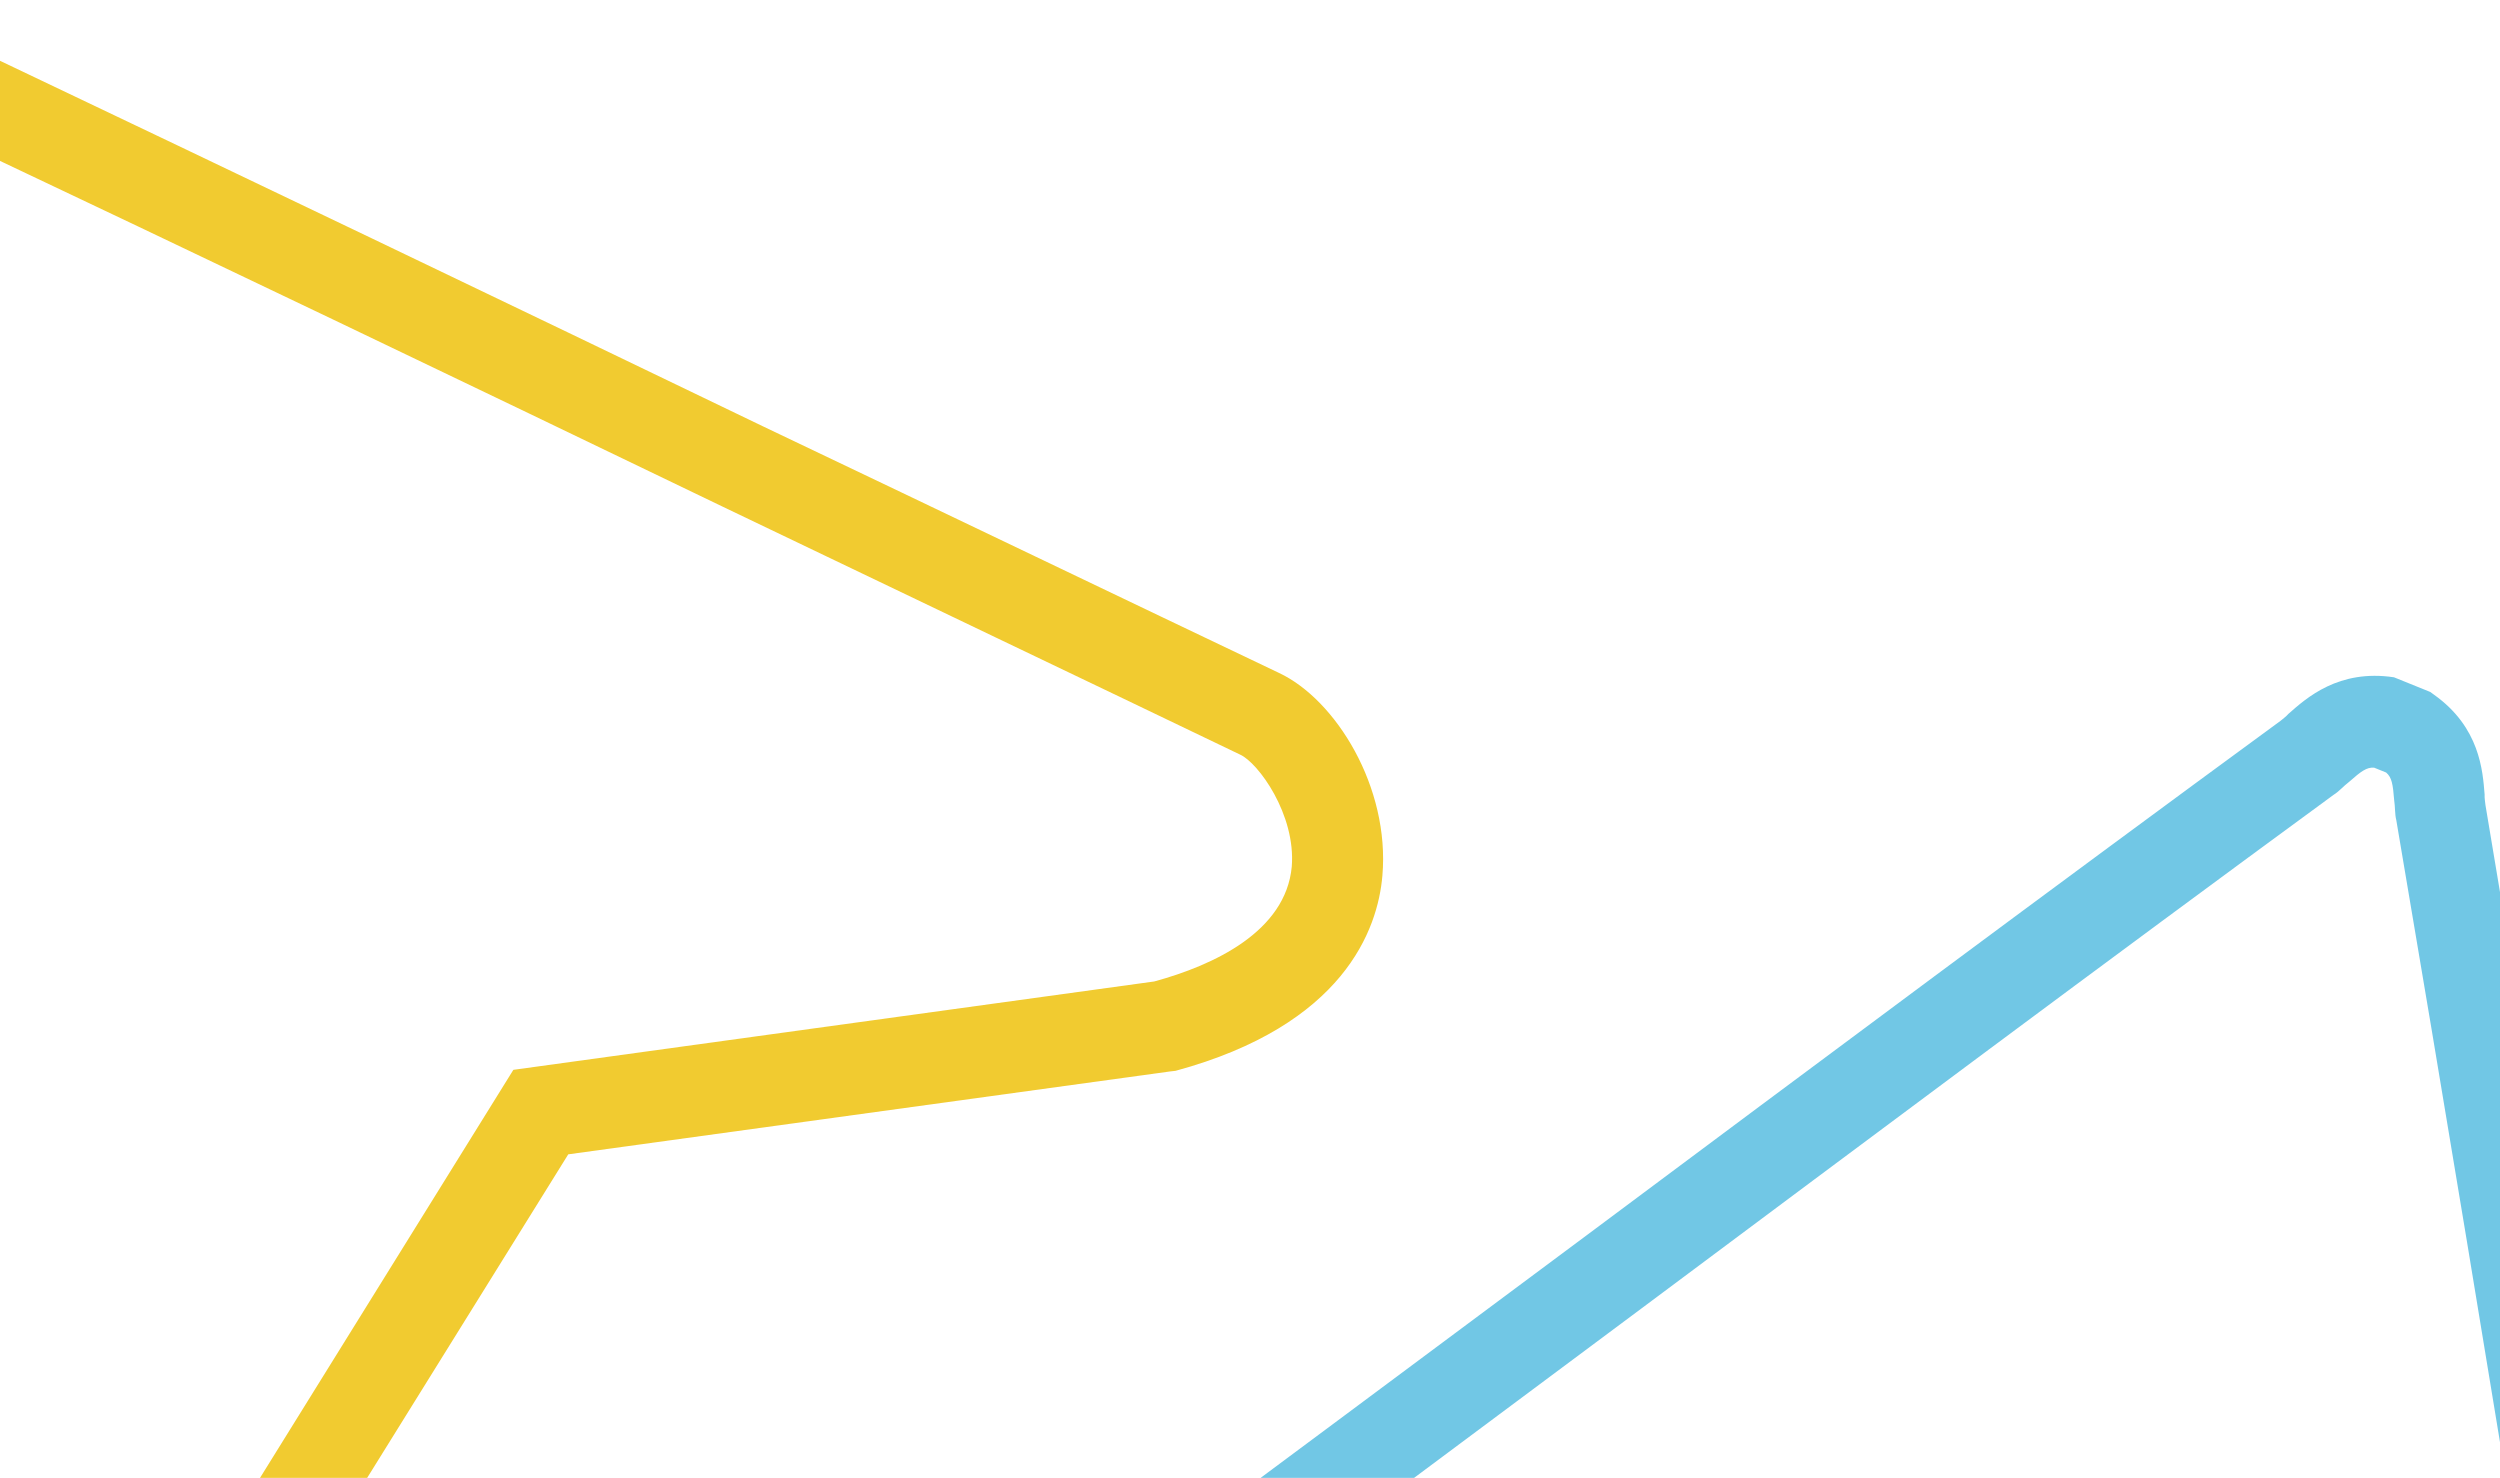 <svg xmlns="http://www.w3.org/2000/svg" xmlns:xlink="http://www.w3.org/1999/xlink" width="1920" height="1135" viewBox="0 0 1920 1135"><defs><style>.a{fill:#fff;}.b{clip-path:url(#a);}.c{fill:#f1cb30;}.d{fill:#71c7e5;}</style><clipPath id="a"><rect class="a" width="1920" height="1135" transform="translate(0 3055)"/></clipPath></defs><g class="b" transform="translate(0 -3055)"><path class="c" d="M1074.953,1271.738h-27.3l-3.641-.91c-41.858-10.009-56.417-40.038-64.606-56.418-.909-2.73-2.731-5.46-3.64-7.28C862.932,1023.316,744.636,829.493,630.89,642.04,547.172,505.545,468,375.419,401.578,267.133c-25.48-40.949-23.659-120.116,18.2-173.8C445.256,60.571,507.135,13.252,634.53,54.2l3.641,1.82,422.224,198.373L1487.168,54.2c127.4-41.859,189.274,6.37,214.753,39.129,41.858,53.688,43.678,132.855,18.2,173.8-66.427,108.286-144.685,237.5-228.4,374.907-113.745,187.453-232.041,382.186-345.787,566-.909,1.82-2.729,4.55-3.64,7.279-8.189,16.38-22.749,46.409-64.608,56.418Zm-19.109-70.067h10.01c5.459-1.82,8.19-6.37,13.649-17.29,2.729-4.55,4.55-10.01,7.278-13.65,113.747-183.813,231.133-377.637,344.878-565.09,82.808-136.5,161.976-266.62,228.4-374.907,8.19-12.74,10.919-61.878-13.649-93.727-30.939-39.129-91-30.939-136.5-16.38L1060.394,331.741,610.87,120.629c-45.5-14.559-105.556-22.749-136.5,16.379-24.568,31.849-21.839,80.987-13.649,93.727,66.428,109.2,145.6,238.412,229.311,375.817C803.785,794,922.079,987.828,1034.915,1170.731c2.731,3.64,4.551,9.1,7.281,13.65,5.459,10.92,8.19,15.469,13.649,17.29" transform="matrix(-0.839, 0.545, -0.545, -0.839, 1464.735, 3577.049)"/><path class="d" d="M1074.953,1271.738h-27.3l-3.641-.91c-41.858-10.009-56.417-40.038-64.606-56.418-.909-2.73-2.731-5.46-3.64-7.28C862.932,1023.316,744.636,829.493,630.89,642.04,547.172,505.545,468,375.419,401.578,267.133c-25.48-40.949-23.659-120.116,18.2-173.8C445.256,60.571,507.135,13.252,634.53,54.2l3.641,1.82,422.224,198.373L1487.168,54.2c127.4-41.859,189.274,6.37,214.753,39.129,41.858,53.688,43.678,132.855,18.2,173.8-66.427,108.286-144.685,237.5-228.4,374.907-113.745,187.453-232.041,382.186-345.787,566-.909,1.82-2.729,4.55-3.64,7.279-8.189,16.38-22.749,46.409-64.608,56.418Zm-19.109-70.067h10.01c5.459-1.82,8.19-6.37,13.649-17.29,2.729-4.55,4.55-10.01,7.278-13.65,113.747-183.813,231.133-377.637,344.878-565.09,82.808-136.5,161.976-266.62,228.4-374.907,8.19-12.74,10.919-61.878-13.649-93.727-30.939-39.129-91-30.939-136.5-16.38L1060.394,331.741,610.87,120.629c-45.5-14.559-105.556-22.749-136.5,16.379-24.568,31.849-21.839,80.987-13.649,93.727,66.428,109.2,145.6,238.412,229.311,375.817C803.785,794,922.079,987.828,1034.915,1170.731c2.731,3.64,4.551,9.1,7.281,13.65,5.459,10.92,8.19,15.469,13.649,17.29" transform="matrix(-0.927, -0.375, 0.375, -0.927, 2360.69, 5158.191)"/></g></svg>